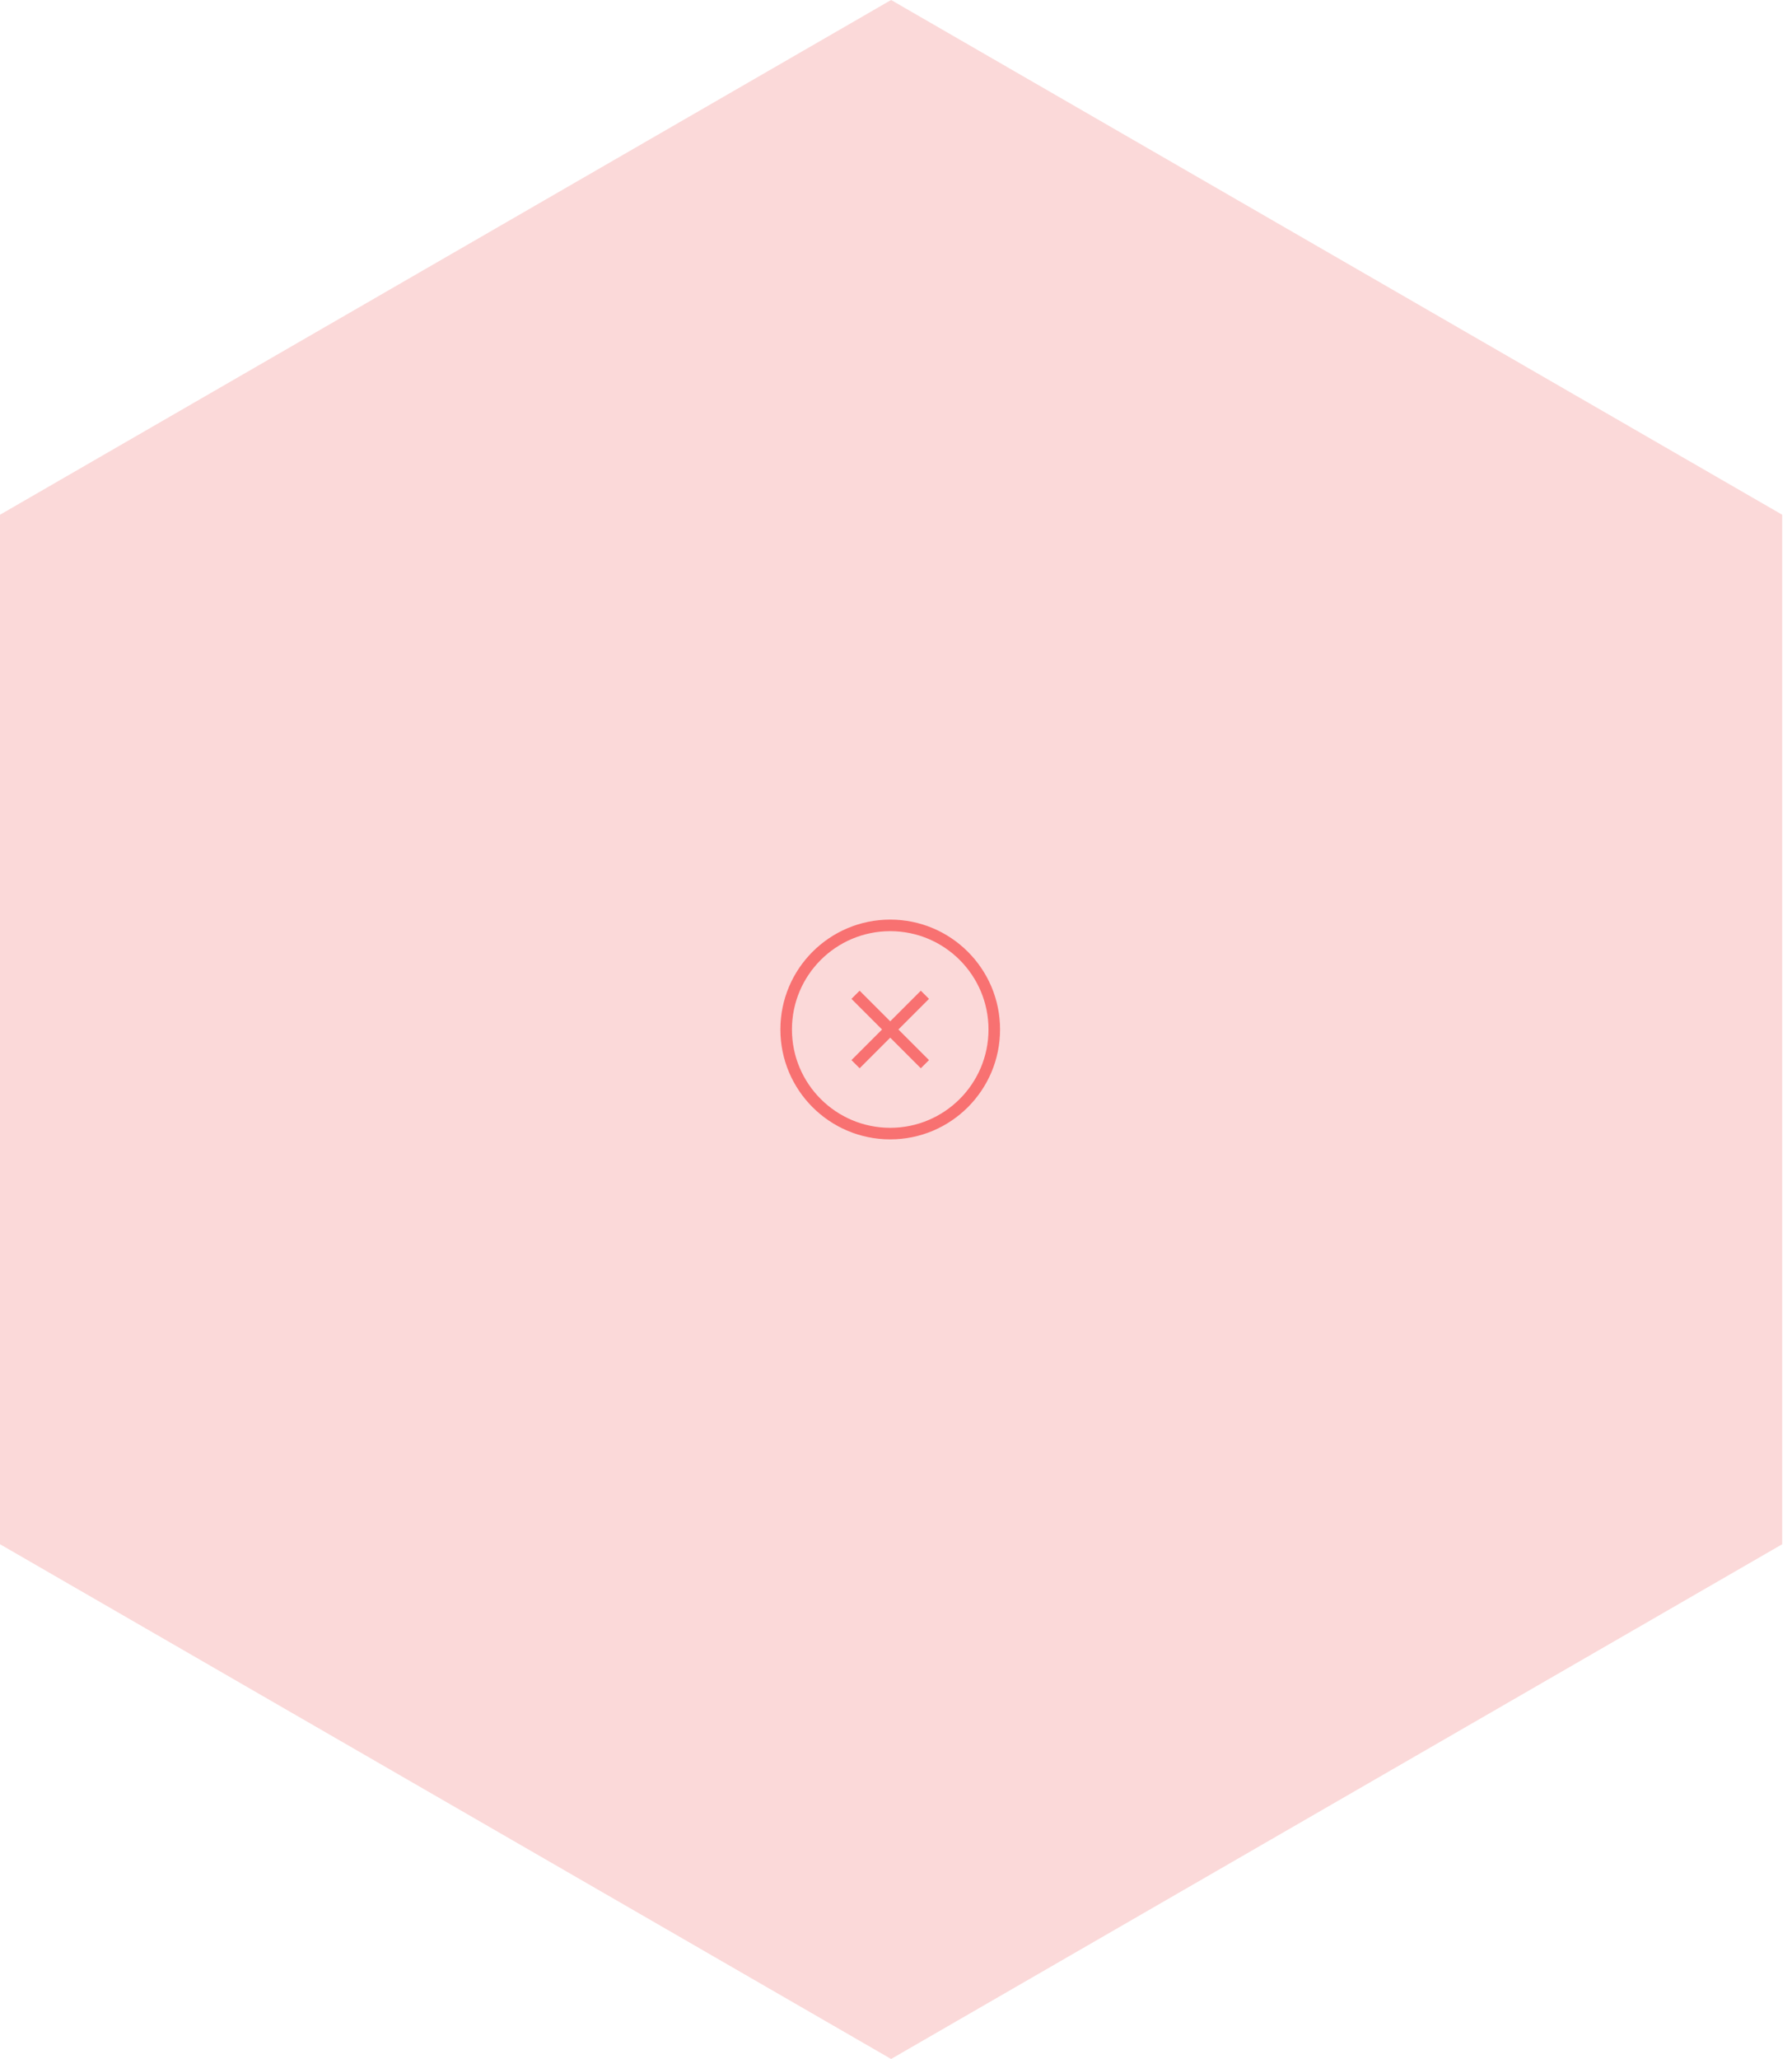 <svg width="155" height="178" viewBox="0 0 155 178" fill="none" xmlns="http://www.w3.org/2000/svg">
<path opacity="0.2" d="M77.076 0L154.153 44.5V133.5L77.076 178L0 133.5V44.5L77.076 0Z" fill="#EF4444"/>
<circle cx="77" cy="89" r="9" stroke="#F87171"/>
<path d="M74 92L80 86" stroke="#F87171"/>
<path d="M80 92L74 86" stroke="#F87171"/>
</svg>
